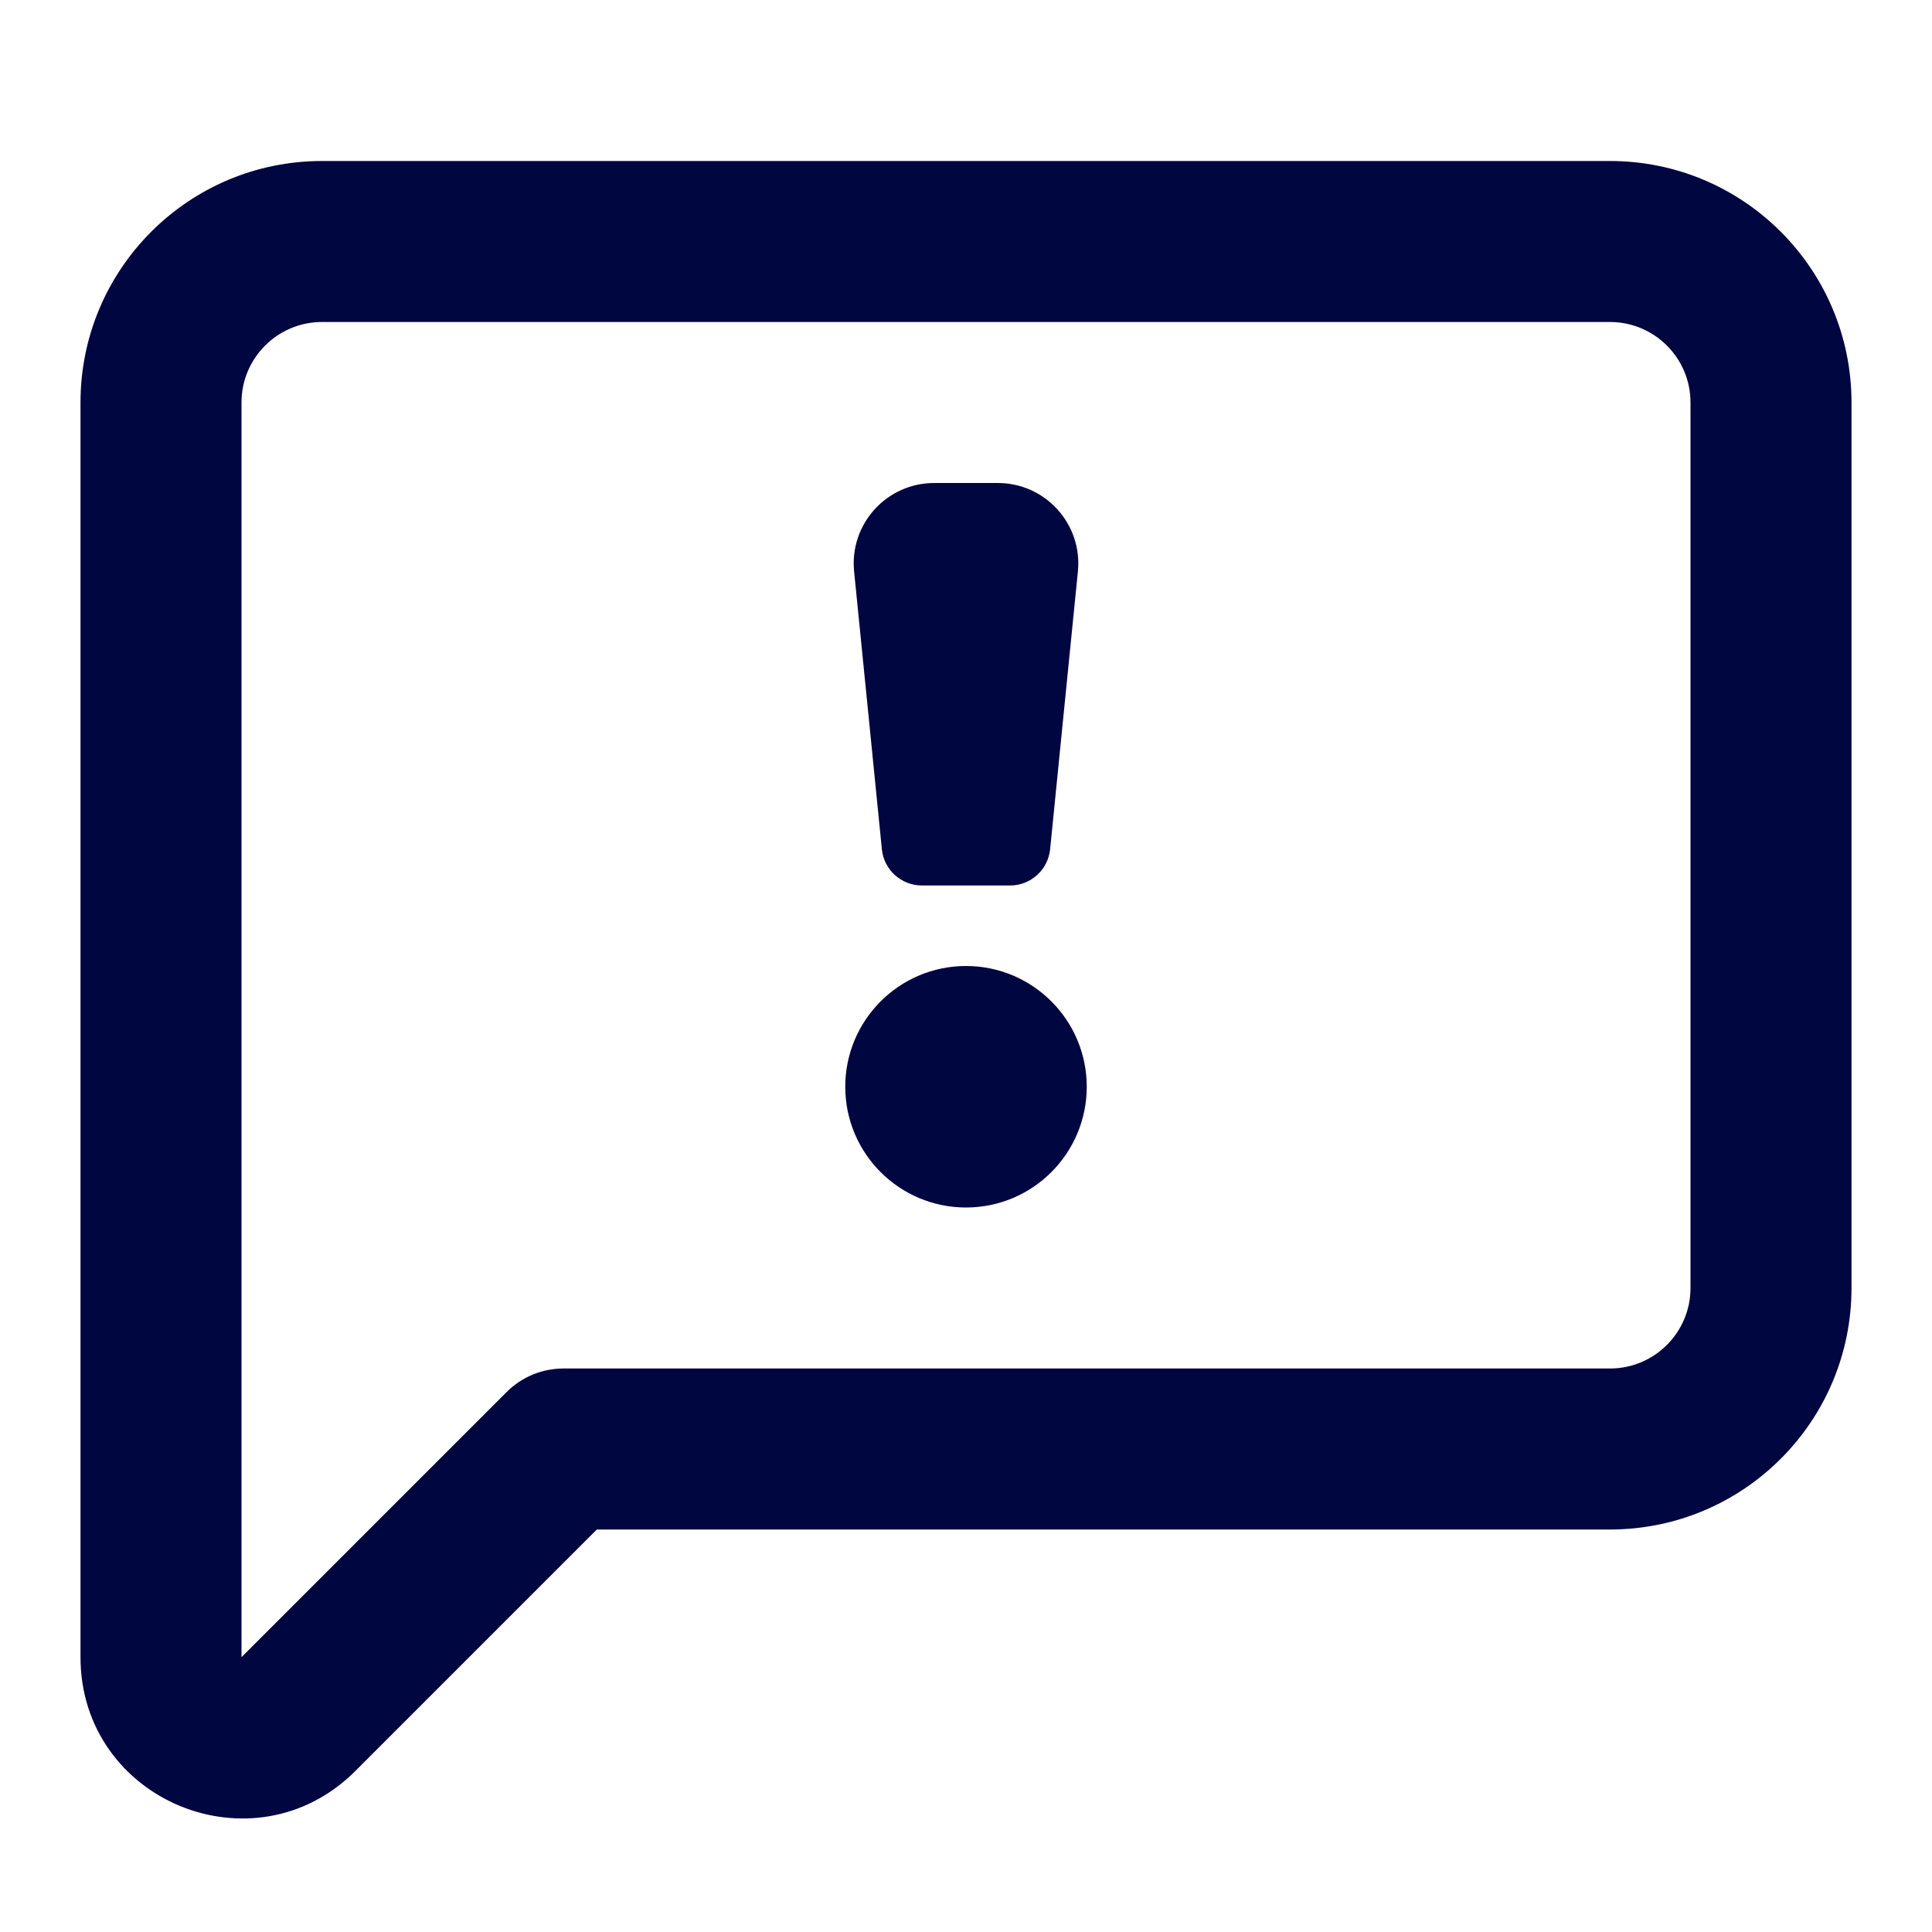<svg width="24" height="24" viewBox="0 0 24 24" fill="none" xmlns="http://www.w3.org/2000/svg">
<path d="M13.5 13.5C13.5 14.328 12.828 15 12 15C11.172 15 10.5 14.328 10.5 13.5C10.5 12.672 11.172 12 12 12C12.828 12 13.5 12.672 13.5 13.5Z" fill="#000640"/>
<path d="M11.605 6C11.013 6 10.551 6.511 10.61 7.099L10.955 10.55C10.98 10.805 11.196 11 11.453 11H12.547C12.804 11 13.019 10.805 13.045 10.55L13.39 7.099C13.449 6.511 12.987 6 12.395 6H11.605Z" fill="#000640"/>
<path fill-rule="evenodd" clip-rule="evenodd" d="M1 5C1 3.343 2.343 2 4 2H20C21.657 2 23 3.343 23 5V16C23 17.657 21.657 19 20 19H7.414L4.414 22C3.154 23.26 1 22.368 1 20.586V5ZM4 4C3.448 4 3 4.448 3 5V20.586L6.293 17.293C6.48 17.105 6.735 17 7 17H20C20.552 17 21 16.552 21 16V5C21 4.448 20.552 4 20 4H4Z" fill="#000640"/>
</svg>
